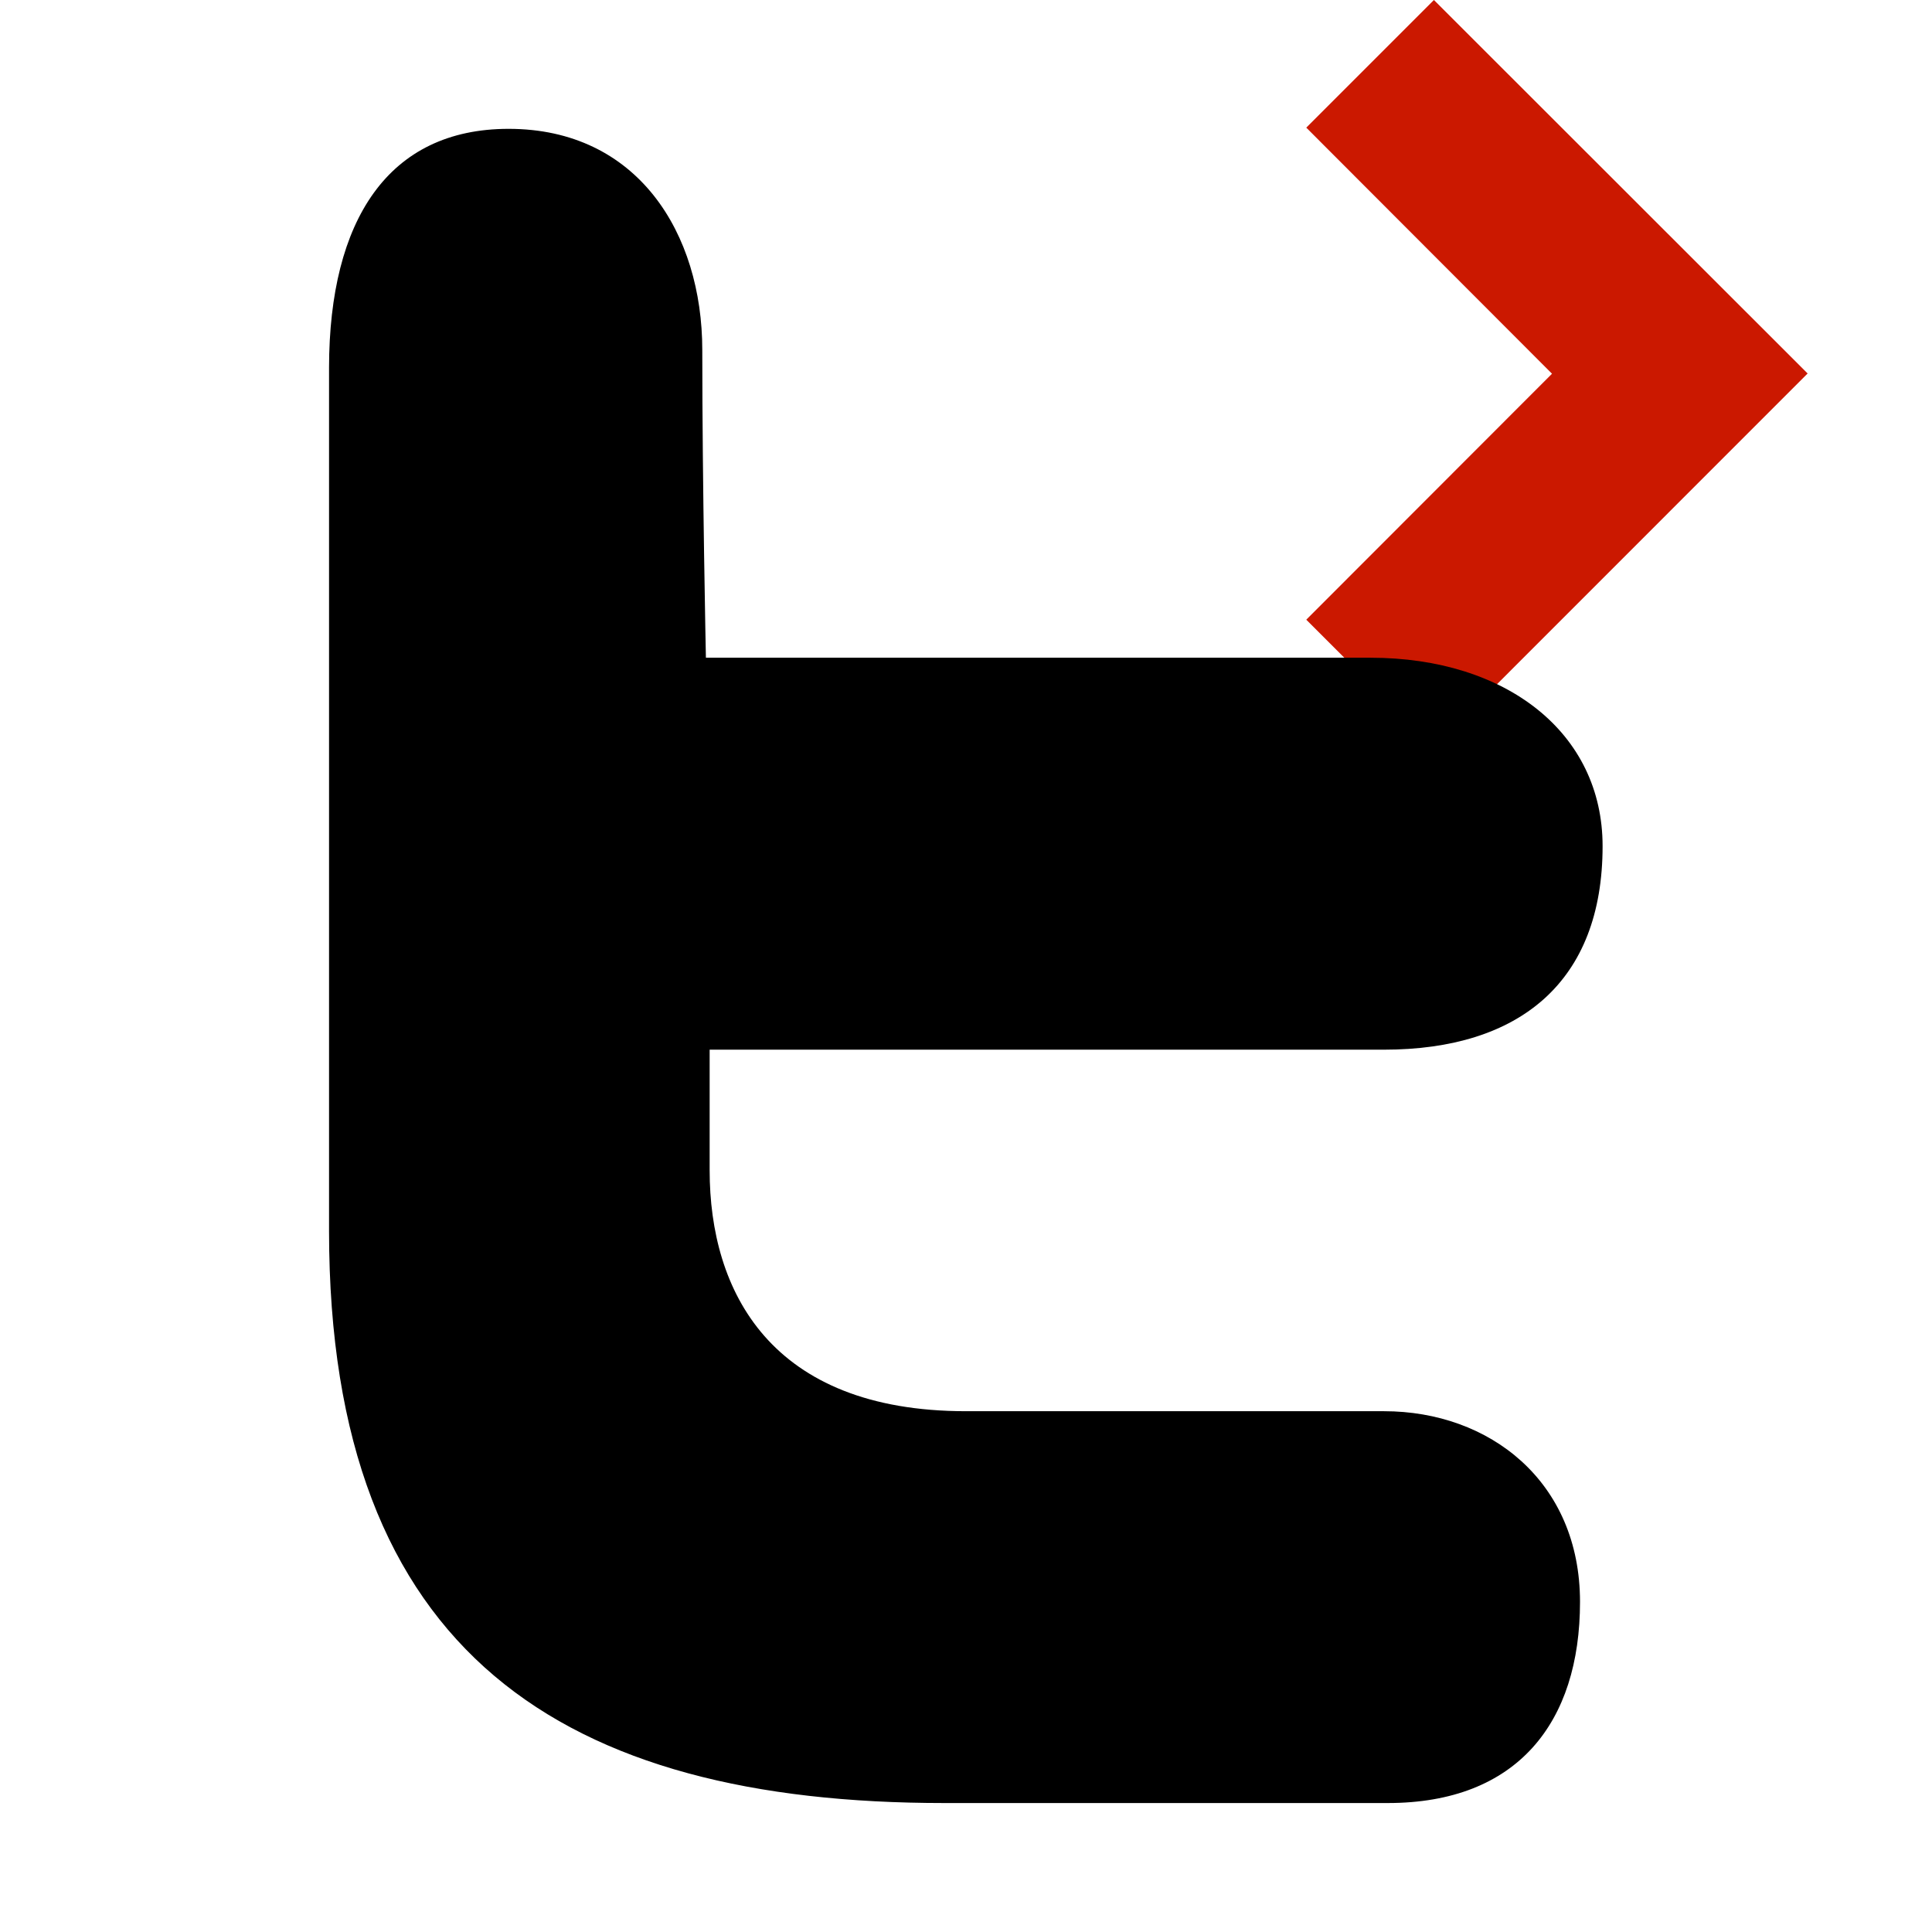 <svg xmlns="http://www.w3.org/2000/svg" viewBox="0 0 16 16" shape-rendering="geometricPrecision"><path fill="#cb1800" d="m11.875 0-1.057 1.057 2.035 2.038-2.035 2.037 1.057 1.057 3.095-3.096z"/><path mask="url(#a)" d="M4.212 1.067c1.069 0 1.604.865 1.604 1.832 0 1.122.03 2.548.03 2.548h5.504c1.123 0 1.922.621 1.922 1.56 0 1.124-.687 1.686-1.811 1.686H5.877v.999c0 .999.501 1.995 2.123 1.995h3.462c.874 0 1.623.581 1.623 1.579s-.518 1.666-1.592 1.666H7.82c-3.145 0-5.095-1.23-5.095-4.738V3.042c.002-1.218.49-1.975 1.487-1.975z"/></svg>